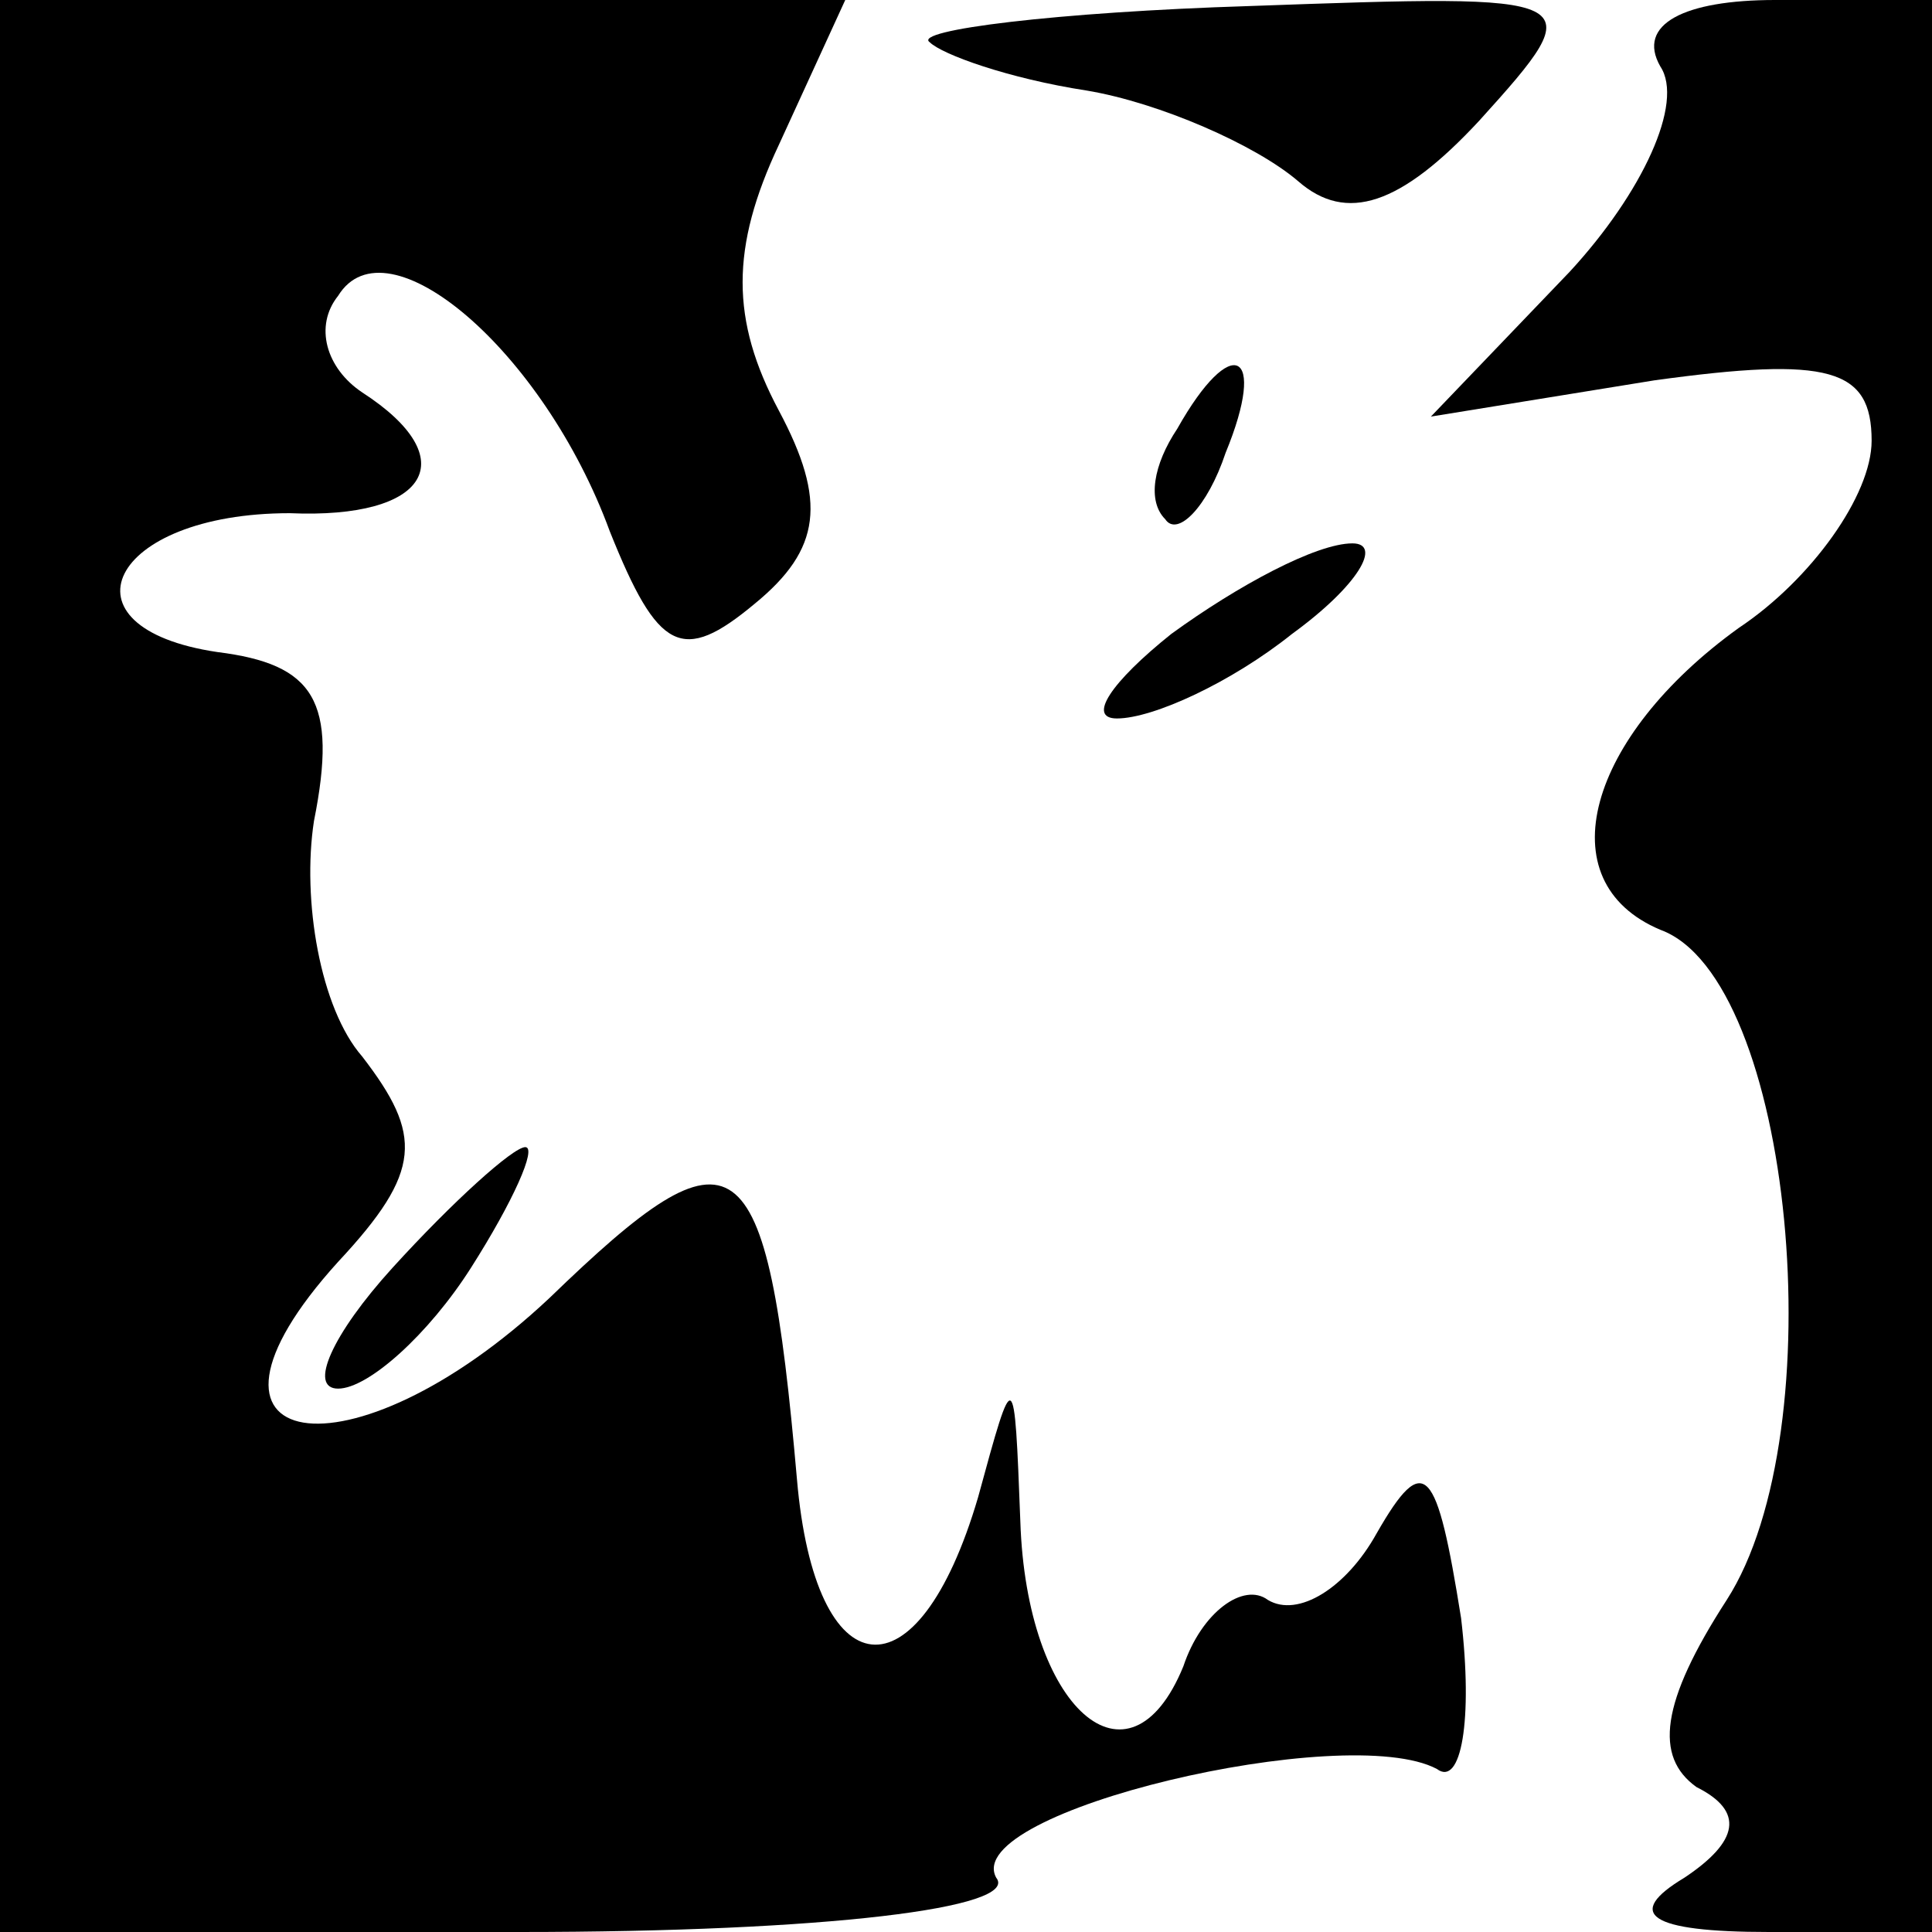 <?xml version="1.0" standalone="no"?>
<!DOCTYPE svg PUBLIC "-//W3C//DTD SVG 20010904//EN"
 "http://www.w3.org/TR/2001/REC-SVG-20010904/DTD/svg10.dtd">
<svg version="1.0" xmlns="http://www.w3.org/2000/svg"
 width="32pt" height="32pt" viewBox="0 0 32 32"
 preserveAspectRatio="xMidYMid meet">
<g transform="translate(0,32) scale(0.1,-0.1)"
fill="#000000" stroke="none">
<path fill="#000000" stroke="none" d="M0 160 l0 -160 86 0 c51 0 83 4 79 9
-6 11 58 26 73 18 4 -3 6 8 4 25 -4 25 -6 28 -14 14 -5 -9 -13 -14 -18 -11 -4
3 -11 -2 -14 -11 -9 -22 -26 -7 -27 24 -1 26 -1 26 -7 4 -10 -34 -27 -32 -30
3 -5 57 -10 60 -41 30 -33 -31 -64 -26 -35 6 14 15 14 21 4 34 -7 8 -10 26 -8
39 4 20 0 26 -16 28 -27 4 -18 23 12 23 23 -1 29 9 12 20 -6 4 -8 11 -4 16 8
13 34 -9 45 -39 8 -20 12 -22 24 -12 11 9 12 17 4 32 -8 15 -8 27 0 44 l11 24
-70 0 -70 0 0 -160z"/>
<path fill="#000000" stroke="none" d="M154 313 c2 -2 13 -6 26 -8 12 -2 28
-9 35 -15 8 -7 17 -4 30 10 19 21 18 21 -38 19 -32 -1 -56 -4 -53 -6z"/>
<path fill="#000000" stroke="none" d="M275 309 c4 -6 -3 -21 -15 -34 l-23
-24 37 6 c29 4 36 2 36 -10 0 -9 -10 -23 -22 -31 -25 -18 -32 -42 -13 -50 22
-8 29 -83 11 -111 -11 -17 -12 -26 -5 -31 8 -4 7 -9 -2 -15 -10 -6 -6 -9 14
-9 l27 0 0 160 0 160 -26 0 c-15 0 -23 -4 -19 -11z"/>
<path fill="#000000" stroke="none" d="M195 249 c-4 -6 -5 -12 -2 -15 2 -3 7
2 10 11 7 17 1 20 -8 4z"/>
<path fill="#000000" stroke="none" d="M194 215 c-10 -8 -14 -14 -9 -14 6 0
19 6 29 14 11 8 15 15 10 15 -6 0 -19 -7 -30 -15z"/>
<path fill="#000000" stroke="none" d="M65 110 c-10 -11 -14 -20 -9 -20 5 0
15 9 22 20 7 11 11 20 9 20 -2 0 -12 -9 -22 -20z"/>
</g>
</svg>
